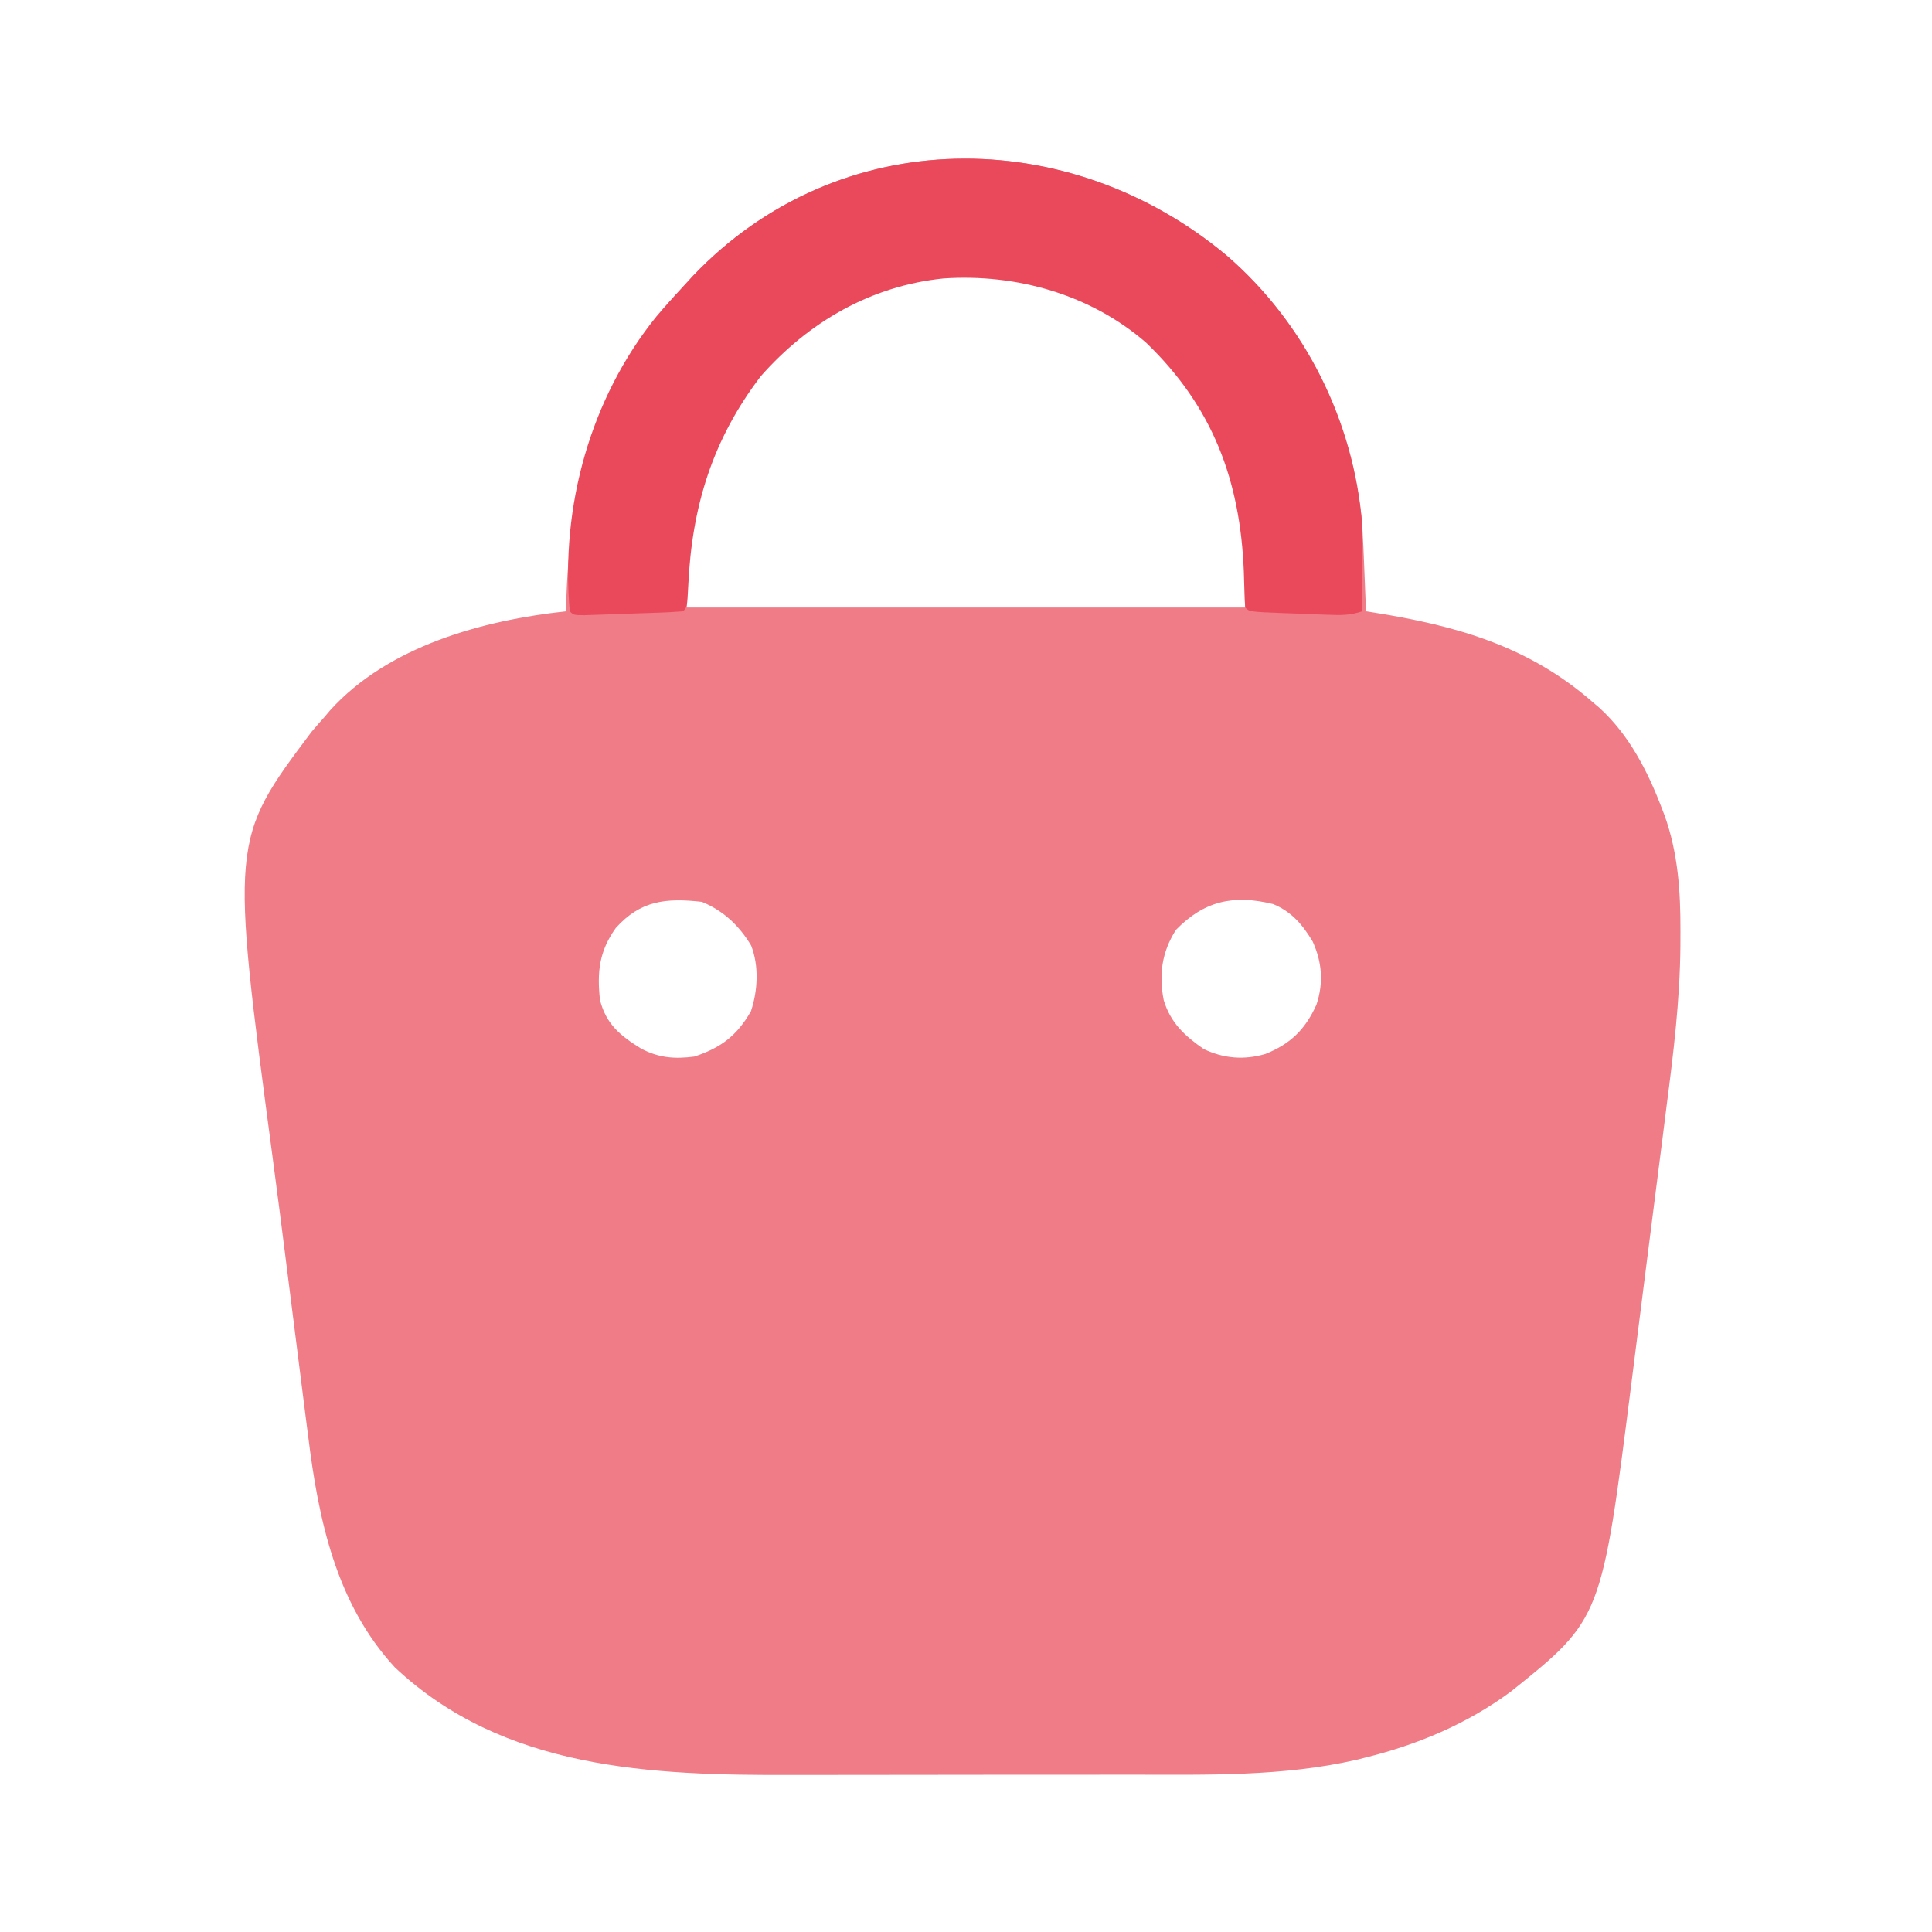 <?xml version="1.0" encoding="UTF-8"?>
<svg version="1.1" xmlns="http://www.w3.org/2000/svg" width="512" height="512">
<path d="M0 0 C20.97 18.164 33.285 43.693 35.875 71.25 C36.121 75.248 36.285 79.247 36.438 83.25 C36.481 84.311 36.524 85.372 36.568 86.465 C36.674 89.06 36.776 91.655 36.875 94.25 C37.452 94.34 38.03 94.43 38.625 94.522 C60.595 98.016 79.781 103.33 96.875 118.25 C97.501 118.781 98.128 119.312 98.773 119.859 C106.605 127.017 111.511 136.585 115.25 146.375 C115.489 146.995 115.727 147.615 115.973 148.254 C119.582 158.294 120.246 168.452 120.21 179.046 C120.206 180.353 120.203 181.659 120.199 183.005 C120.071 197.294 118.367 211.354 116.516 225.512 C116.163 228.293 115.816 231.074 115.468 233.856 C114.744 239.625 114.006 245.391 113.259 251.157 C112.402 257.763 111.564 264.371 110.737 270.98 C109.843 278.123 108.936 285.264 108.026 292.405 C107.769 294.421 107.515 296.437 107.261 298.453 C99.307 361.29 99.307 361.29 75.269 380.536 C63.67 389.116 50.504 394.627 36.562 398.062 C35.783 398.257 35.003 398.452 34.199 398.653 C14.784 403.064 -5.174 402.565 -24.954 402.552 C-28.246 402.55 -31.538 402.555 -34.83 402.56 C-42.614 402.571 -50.397 402.572 -58.181 402.566 C-66.139 402.56 -74.096 402.572 -82.054 402.593 C-88.952 402.611 -95.849 402.617 -102.747 402.614 C-106.837 402.612 -110.928 402.614 -115.018 402.628 C-152.506 402.747 -191.588 401.317 -220.484 374.113 C-236.073 357.21 -240.723 334.958 -243.457 312.848 C-243.656 311.299 -243.855 309.751 -244.056 308.203 C-244.586 304.091 -245.103 299.977 -245.618 295.862 C-246.157 291.558 -246.705 287.254 -247.251 282.951 C-247.914 277.725 -248.575 272.499 -249.23 267.272 C-250.391 258.008 -251.578 248.748 -252.809 239.492 C-264.065 154.858 -264.065 154.858 -242.562 126.188 C-241.437 124.858 -240.292 123.544 -239.125 122.25 C-238.382 121.37 -238.382 121.37 -237.625 120.473 C-222.18 103.444 -197.191 96.631 -175.125 94.25 C-175.088 92.931 -175.05 91.613 -175.012 90.254 C-173.951 58.982 -165.824 31.517 -144.125 8.25 C-142.795 6.798 -142.795 6.798 -141.438 5.316 C-102.774 -35.202 -41.898 -35.027 0 0 Z M-123.723 31.164 C-138.817 50.375 -143.125 68.642 -143.125 93.25 C-94.285 93.25 -45.445 93.25 4.875 93.25 C4.875 65.419 1.446 45.192 -18.125 25.25 C-18.728 24.622 -19.332 23.994 -19.953 23.348 C-33.913 9.964 -53.934 4.615 -72.801 4.977 C-93.03 5.896 -110.489 16.318 -123.723 31.164 Z M-161.938 178.188 C-166.338 184.349 -166.927 189.832 -166.125 197.25 C-164.485 203.678 -160.748 206.716 -155.246 210.121 C-150.578 212.605 -146.296 212.941 -141.125 212.25 C-134.032 209.907 -129.825 206.696 -126.125 200.25 C-124.293 194.753 -123.948 188.284 -126.066 182.824 C-129.236 177.548 -133.388 173.609 -139.125 171.25 C-148.641 170.18 -155.38 170.874 -161.938 178.188 Z M-13.5 178.688 C-17.235 184.577 -18.041 190.508 -16.73 197.293 C-14.94 203.264 -11.173 206.766 -6.125 210.25 C-0.836 212.784 4.601 213.213 10.211 211.562 C16.853 208.914 20.786 205.062 23.75 198.5 C25.656 192.717 25.254 187.289 22.742 181.754 C20.048 177.271 17.169 173.872 12.277 171.844 C1.741 169.24 -6.036 171.027 -13.5 178.688 Z " fill="#EF7C86" transform="translate(325.125,67.75)"/>
<path d="M0 0 C20.758 17.98 33.67 43.824 35.875 71.25 C35.987 75.251 35.97 79.248 35.938 83.25 C35.933 84.311 35.928 85.372 35.924 86.465 C35.912 89.06 35.896 91.655 35.875 94.25 C32.534 95.364 30.222 95.293 26.711 95.164 C25.507 95.12 24.303 95.076 23.062 95.031 C21.804 94.98 20.546 94.928 19.25 94.875 C17.984 94.831 16.718 94.787 15.414 94.742 C6.004 94.379 6.004 94.379 4.875 93.25 C4.754 91.865 4.695 90.475 4.664 89.086 C4.638 88.218 4.612 87.351 4.585 86.457 C4.557 85.522 4.529 84.588 4.5 83.625 C3.527 59.478 -3.76 40.071 -21.328 23.125 C-36.084 10.277 -55.763 4.733 -75.1 6.043 C-94.335 8.01 -110.828 17.581 -123.5 31.941 C-136.3 48.717 -141.784 66.507 -142.73 87.461 C-143.021 93.146 -143.021 93.146 -144.125 94.25 C-148.255 94.581 -152.395 94.676 -156.536 94.808 C-158.617 94.875 -160.697 94.952 -162.777 95.031 C-164.078 95.075 -165.379 95.119 -166.719 95.164 C-167.922 95.205 -169.125 95.246 -170.365 95.288 C-173.125 95.25 -173.125 95.25 -174.125 94.25 C-176.64 66.602 -168.692 37.759 -151.132 16.075 C-148.871 13.396 -146.516 10.814 -144.125 8.25 C-143.238 7.282 -142.351 6.314 -141.438 5.316 C-102.774 -35.202 -41.898 -35.027 0 0 Z " fill="#EA495B" transform="translate(325.125,67.75)"/>
</svg>
